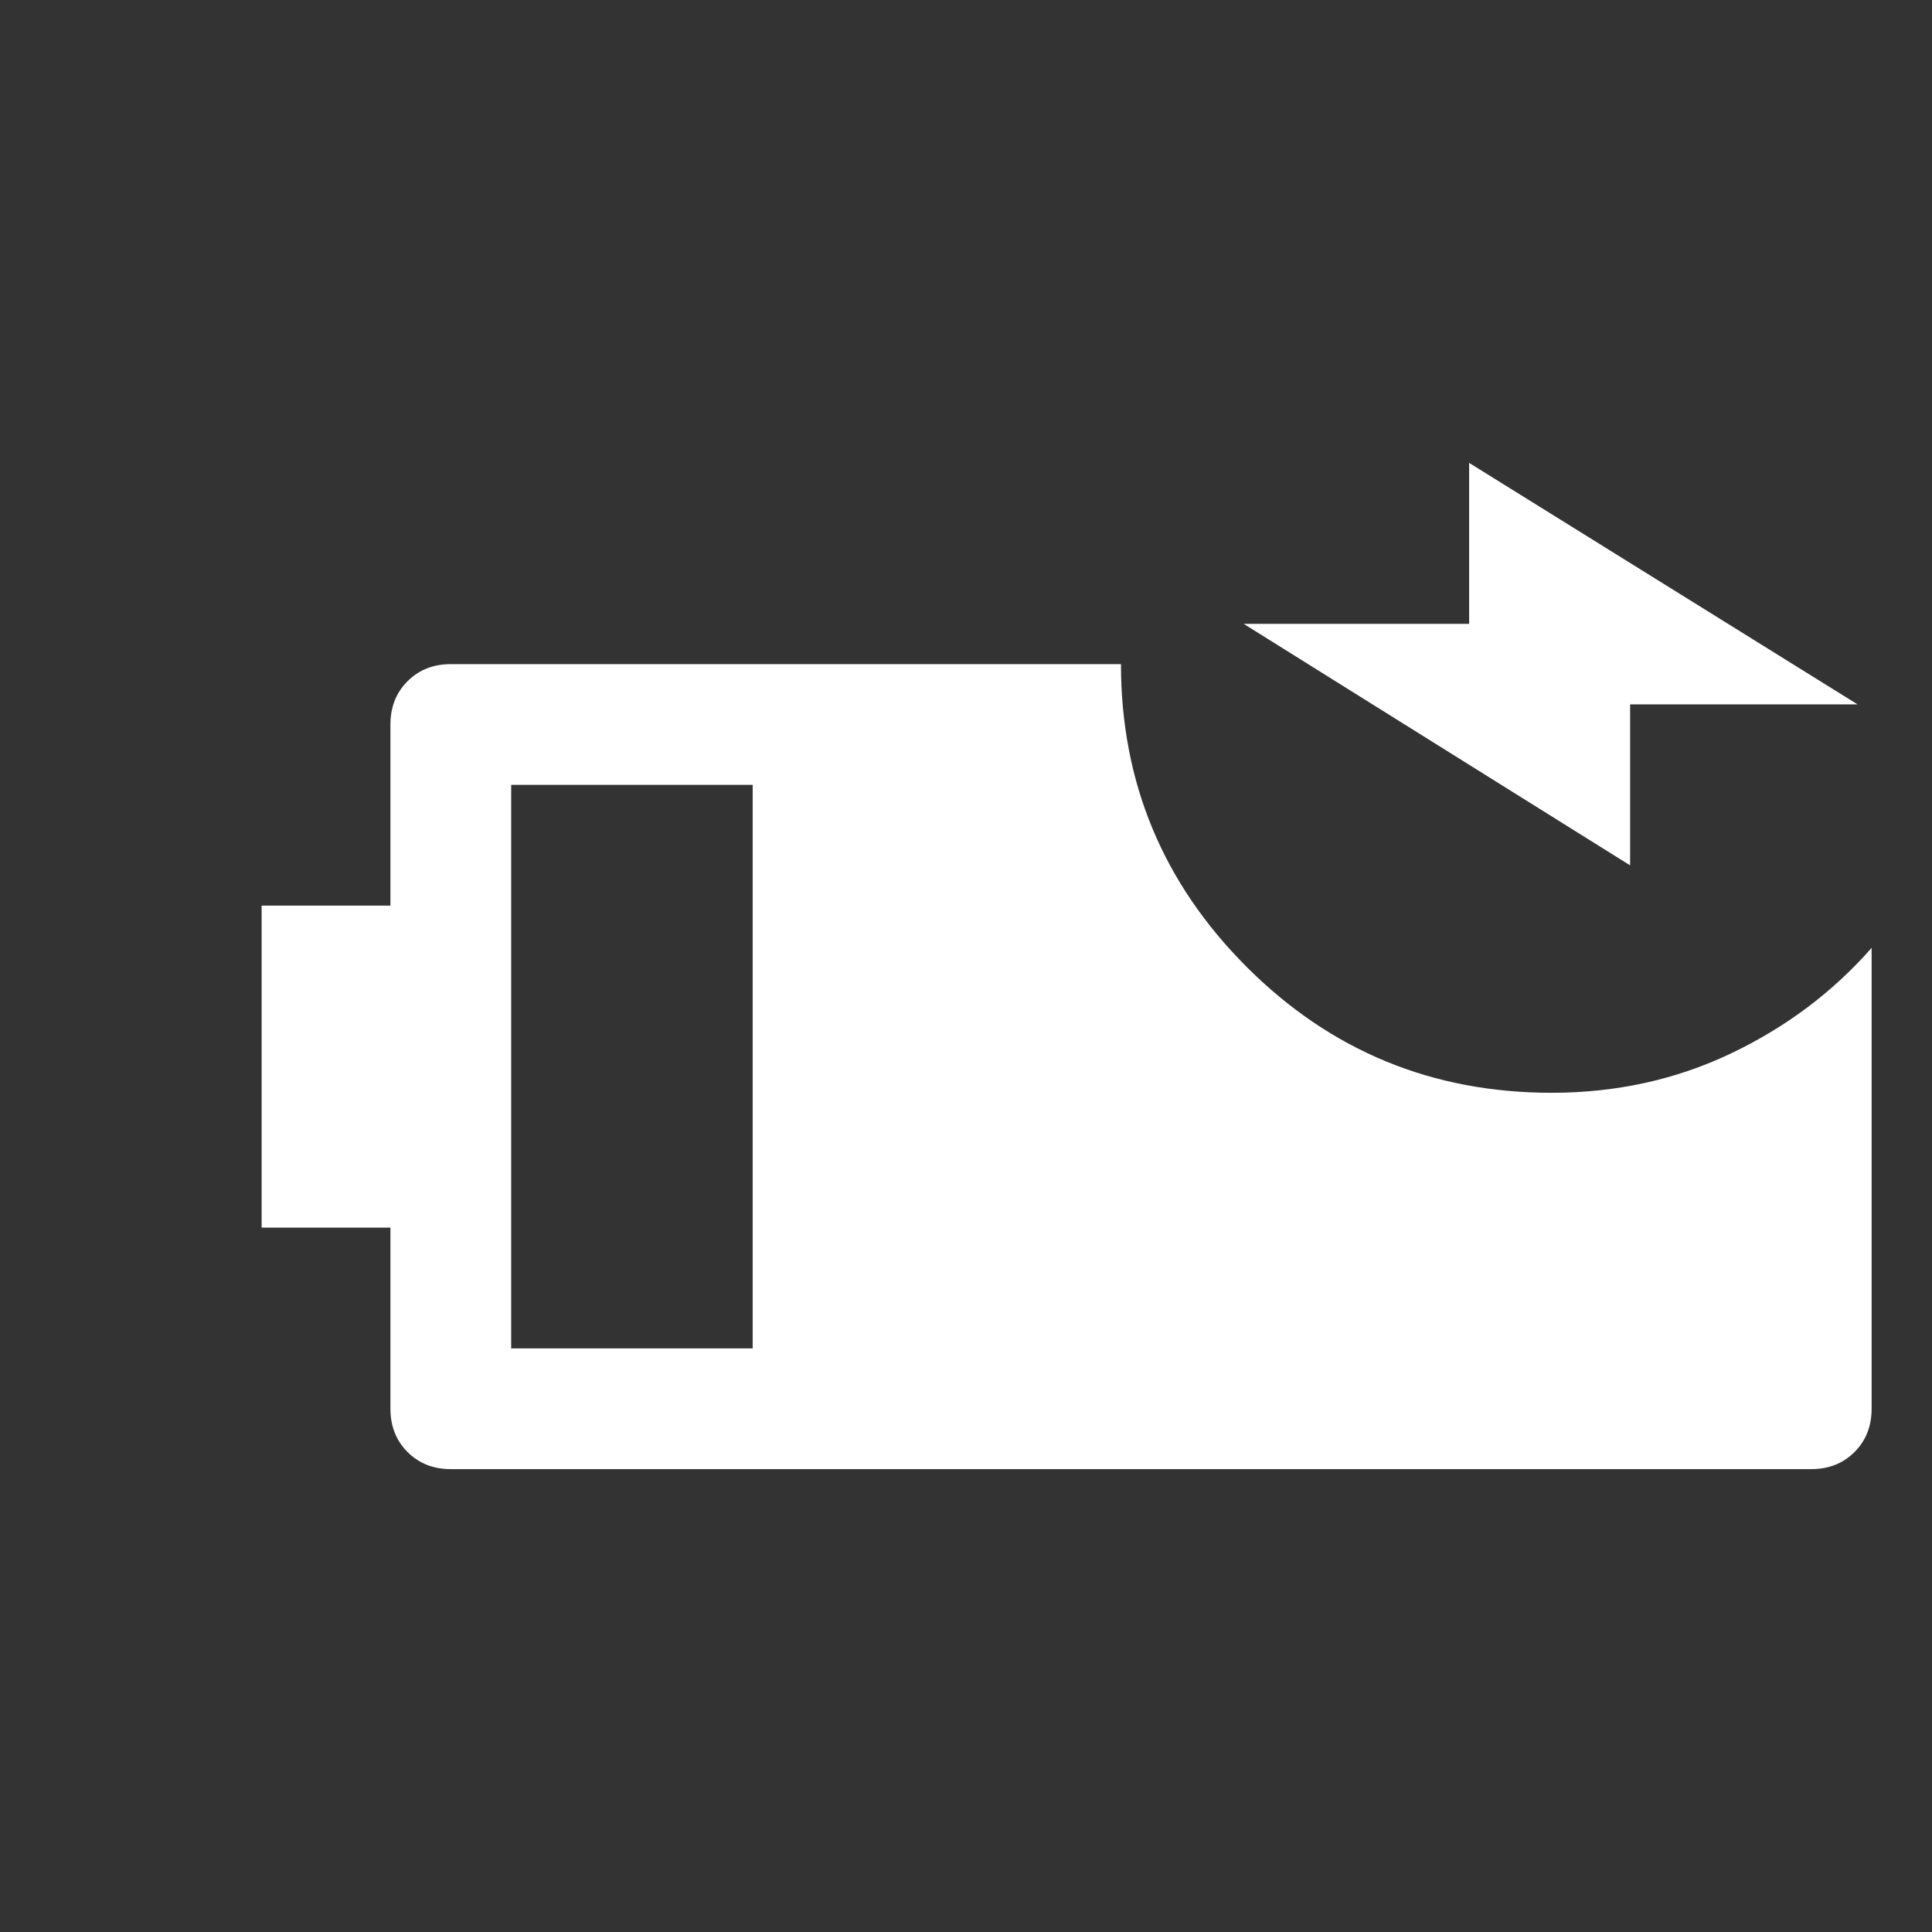 <?xml version="1.0" encoding="UTF-8" standalone="no"?>
<svg
   height="48px"
   viewBox="0 -960 960 960"
   width="48px"
   fill="#FFFFFF"
   version="1.1"
   id="svg1"
   sodipodi:docname="battery_charging_90.svg"
   inkscape:version="1.4.2 (ebf0e940, 2025-05-08)"
   xmlns:inkscape="http://www.inkscape.org/namespaces/inkscape"
   xmlns:sodipodi="http://sodipodi.sourceforge.net/DTD/sodipodi-0.dtd"
   xmlns="http://www.w3.org/2000/svg"
   xmlns:svg="http://www.w3.org/2000/svg">
  <rect x="0" y="-960" width="960" height="960" fill="#333333" stroke="none"/>
  <defs
     id="defs1" />
  <sodipodi:namedview
     id="namedview1"
     pagecolor="#ffffff"
     bordercolor="#000000"
     borderopacity="0.25"
     inkscape:showpageshadow="2"
     inkscape:pageopacity="0.0"
     inkscape:pagecheckerboard="0"
     inkscape:deskcolor="#d1d1d1"
     inkscape:zoom="0.54166667"
     inkscape:cx="23.076923"
     inkscape:cy="23.076923"
     inkscape:window-width="1512"
     inkscape:window-height="916"
     inkscape:window-x="0"
     inkscape:window-y="38"
     inkscape:window-maximized="1"
     inkscape:current-layer="svg1" />
  <path
     d="m 930,-260 q 0,13 -8.5,21.5 -8.5,8.5 -21.5,8.5 H 224 q -13,0 -21.5,-8.5 Q 194,-247 194,-260 v -90 h -64 v -160 h 64 v -90 q 0,-13 8.5,-21.5 8.5,-8.5 21.5,-8.5 h 333 q 0,88 62.5,150.5 62.5,62.5 151.5,62.5 48,0 89,-19.5 41,-19.5 70,-52.5 z M 374,-290 V -570 H 254 v 280 z M 923,-610 H 810 v 80 L 618,-650 h 112 v -80 z"
     id="path1" />
</svg>
